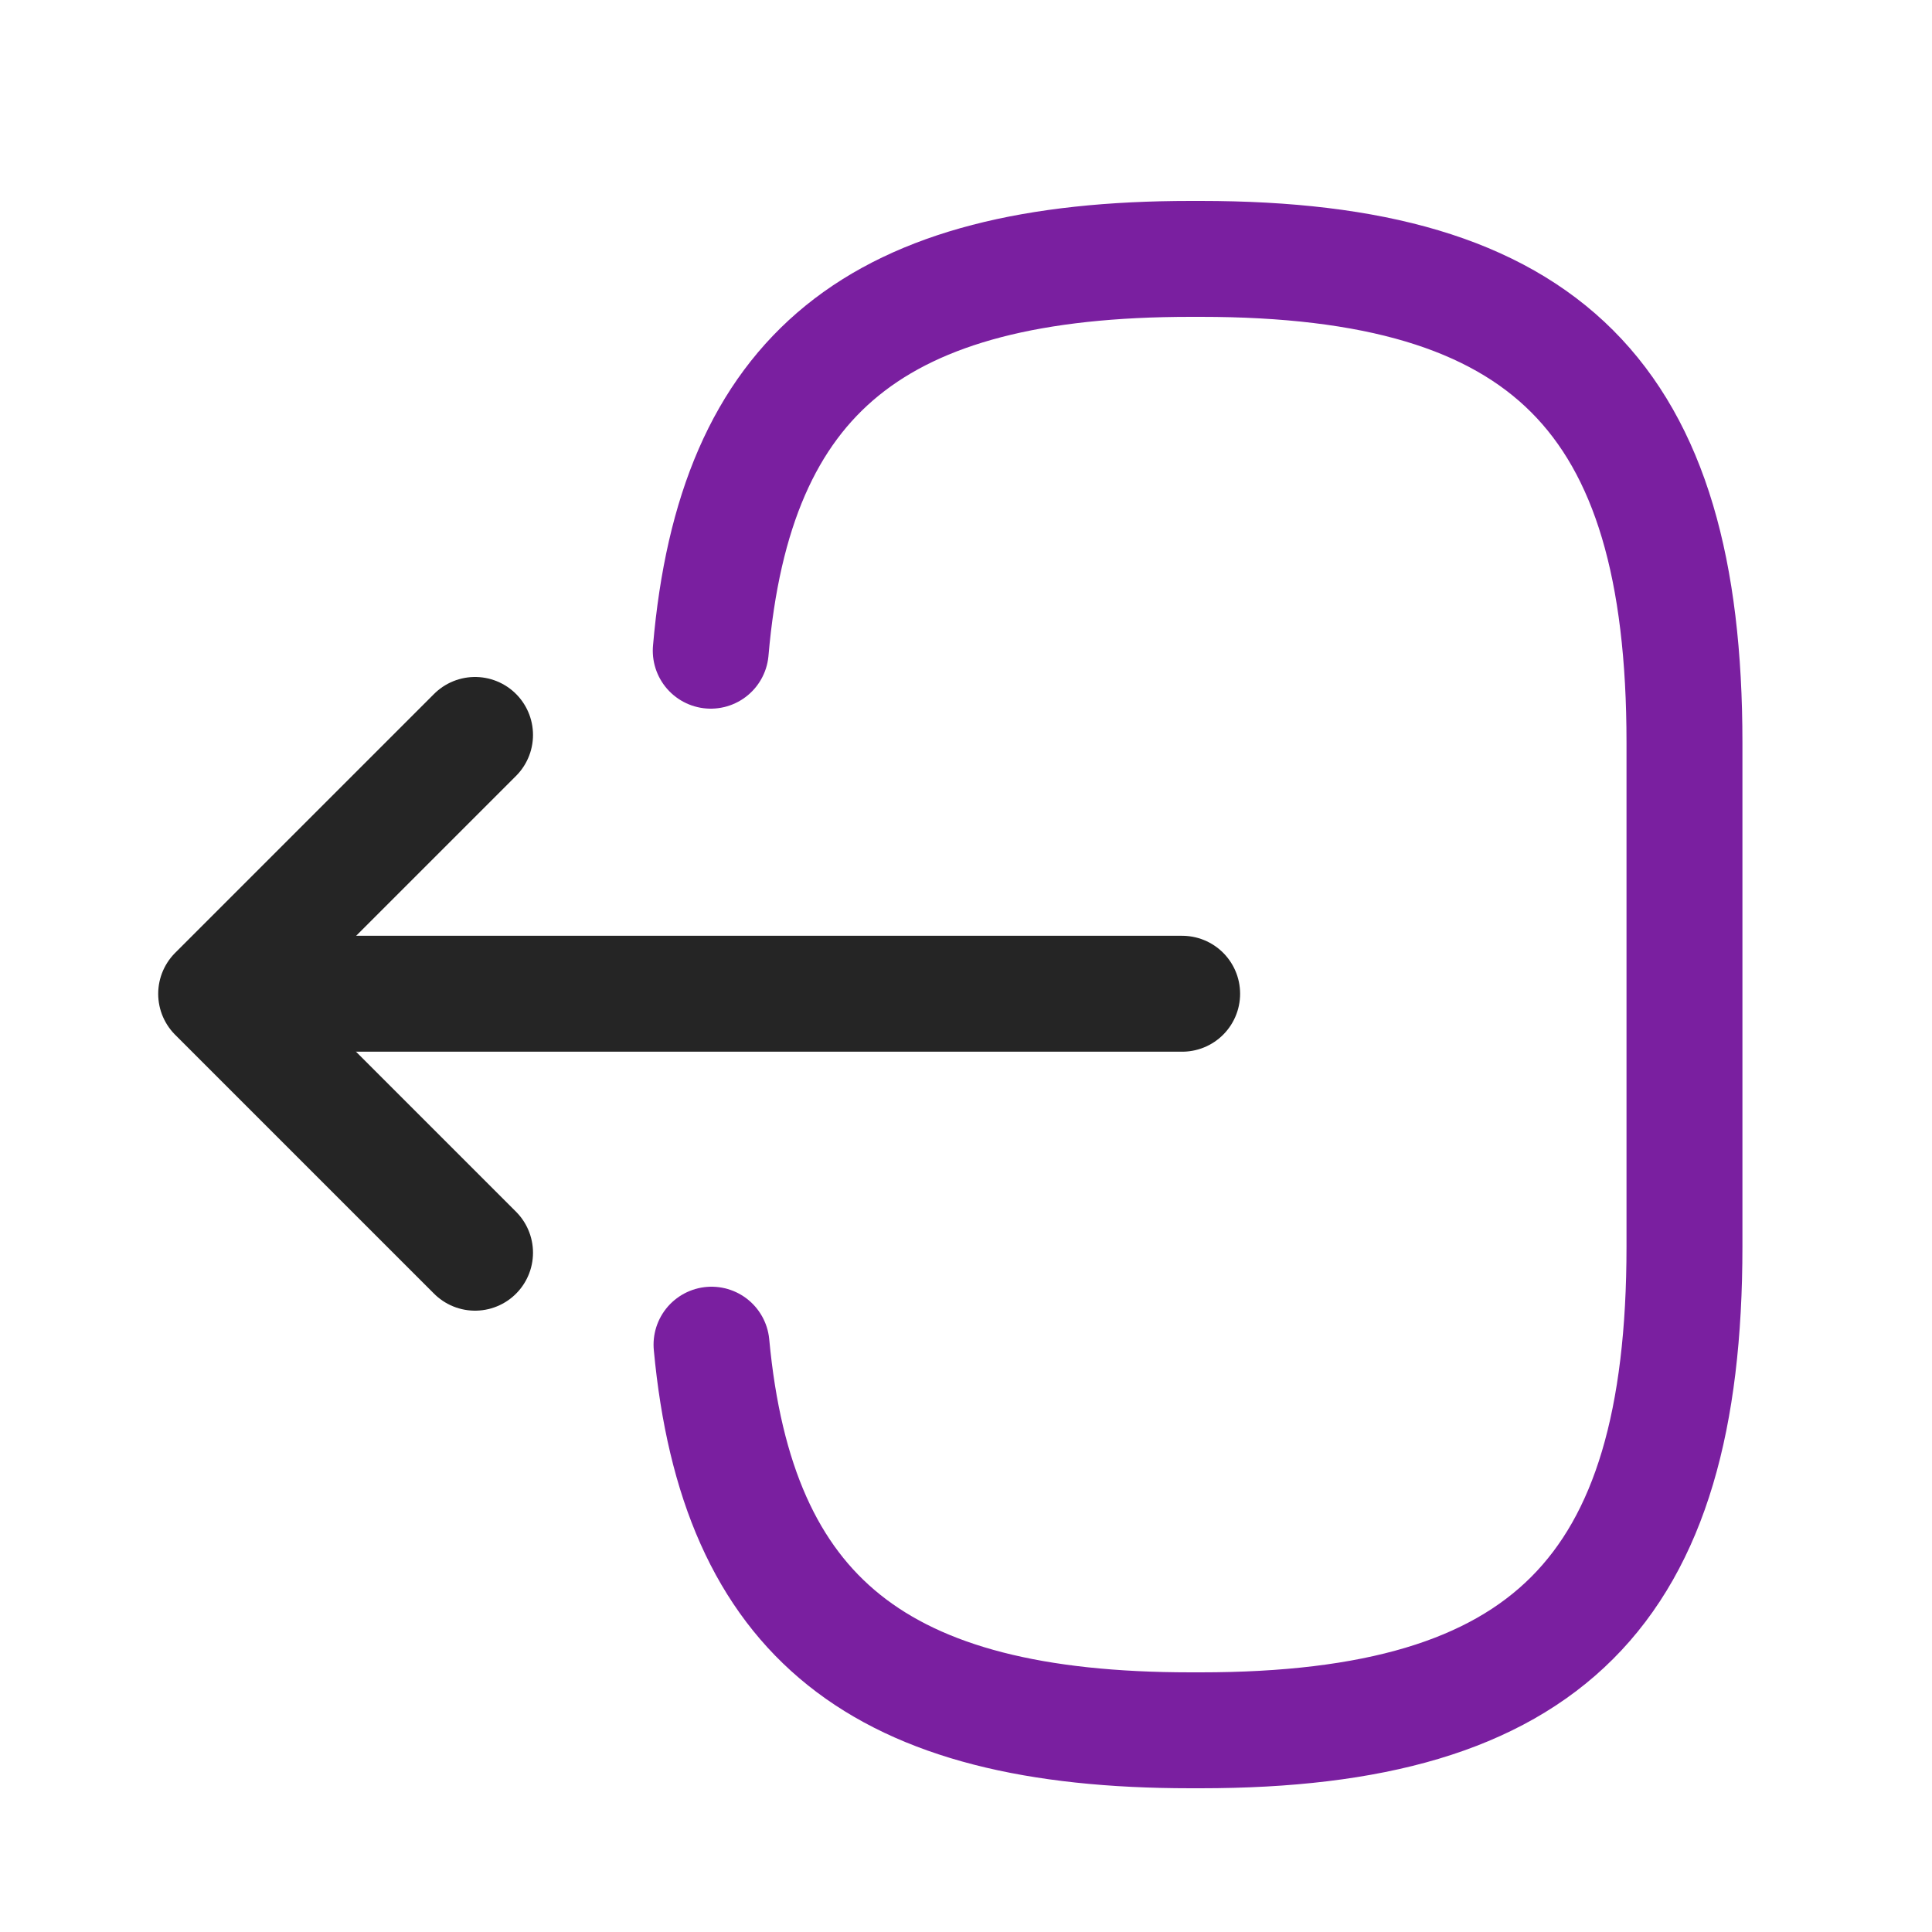 <svg width="25" height="25" viewBox="0 0 25 25" fill="none" xmlns="http://www.w3.org/2000/svg">
<path d="M9.197 8.42C9.507 4.82 11.357 3.35 15.407 3.35H15.537C20.007 3.35 21.797 5.14 21.797 9.61V16.13C21.797 20.6 20.007 22.39 15.537 22.39H15.407C11.387 22.39 9.537 20.94 9.207 17.4" stroke="#7A1FA0" stroke-width="1.5" stroke-linecap="round" stroke-linejoin="round"/>
<path d="M15.297 12.859H3.917" stroke="#252525" stroke-width="1.5" stroke-linecap="round" stroke-linejoin="round"/>
<path d="M6.147 9.51L2.797 12.86L6.147 16.21" stroke="#252525" stroke-width="1.5" stroke-linecap="round" stroke-linejoin="round"/>
</svg>
